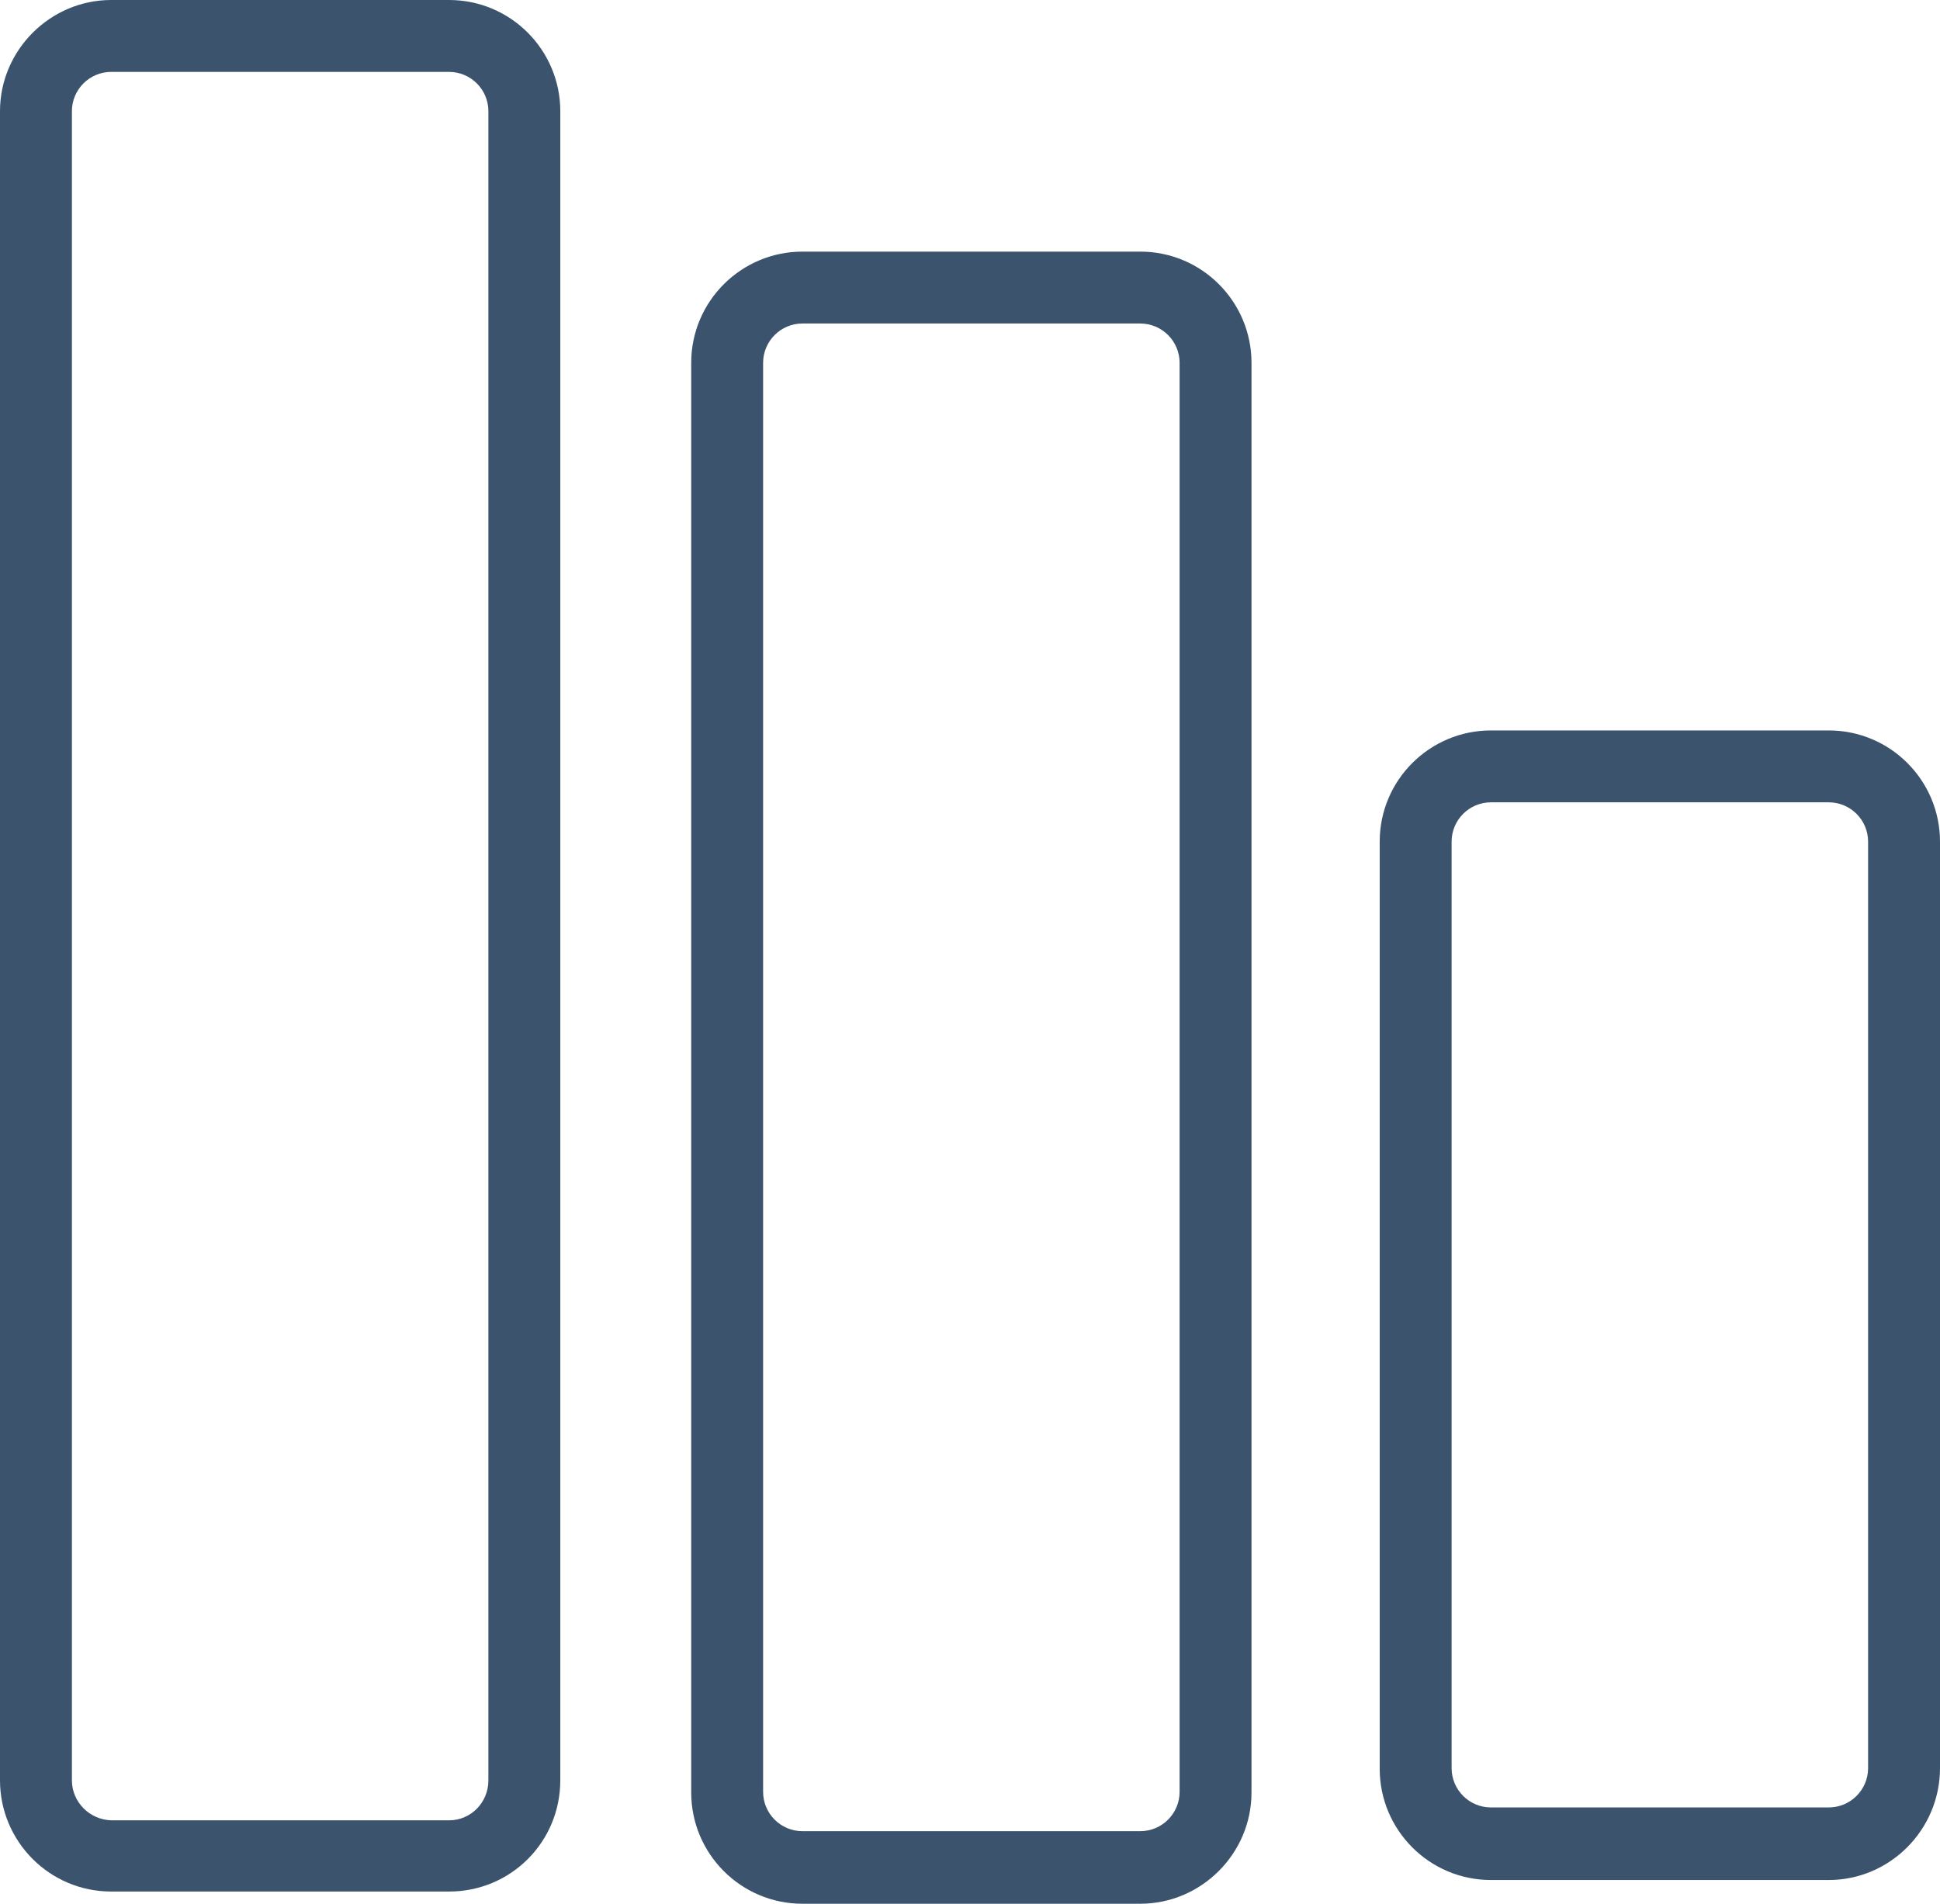<?xml version="1.0" encoding="utf-8"?>
<!-- Generator: Adobe Illustrator 23.0.3, SVG Export Plug-In . SVG Version: 6.00 Build 0)  -->
<svg version="1.1" id="Capa_1" xmlns="http://www.w3.org/2000/svg" xmlns:xlink="http://www.w3.org/1999/xlink" x="0px" y="0px"
	 viewBox="0 0 286 280.7" style="enable-background:new 0 0 286 280.7;" xml:space="preserve">
<style type="text/css">
	.st0{fill:#3B536D;}
</style>
<title>bandas-valor</title>
<path class="st0" d="M66.2,278.9H16.4c-9.1,0-16.4-7.4-16.4-16.4V16.4C0,7.4,7.4,0,16.4,0h49.8c9.1,0,16.4,7.4,16.4,16.4v246.1
	C82.6,271.6,75.3,278.9,66.2,278.9z M16.4,10.6c-3.2,0-5.8,2.6-5.8,5.8v246.1c0,3.2,2.6,5.8,5.8,5.9h49.8c3.2,0,5.8-2.6,5.8-5.9
	V16.4c0-3.2-2.6-5.8-5.8-5.8H16.4z"/>
<path class="st0" d="M168.1,280.7h-49.8c-9.1,0-16.4-7.4-16.4-16.4V53.5c0-9.1,7.4-16.4,16.4-16.4h49.8c9.1,0,16.4,7.4,16.4,16.4
	v210.8C184.5,273.3,177.1,280.7,168.1,280.7z M118.3,47.7c-3.2,0-5.8,2.6-5.8,5.8v210.7c0,3.2,2.6,5.8,5.8,5.8h49.8
	c3.2,0,5.8-2.6,5.8-5.8V53.5c0-3.2-2.6-5.8-5.8-5.8L118.3,47.7z"/>
<path class="st0" d="M269.6,277.2h-49.8c-9.1,0-16.4-7.4-16.4-16.4V124.1c0-9.1,7.4-16.4,16.4-16.4h49.8c9.1,0,16.4,7.4,16.4,16.4
	v136.6C286,269.8,278.6,277.2,269.6,277.2z M219.8,118.3c-3.2,0-5.8,2.6-5.8,5.8v136.6c0,3.2,2.6,5.8,5.8,5.8h49.8
	c3.2,0,5.8-2.6,5.8-5.8V124.1c0-3.2-2.6-5.8-5.8-5.8L219.8,118.3z"/>
</svg>
